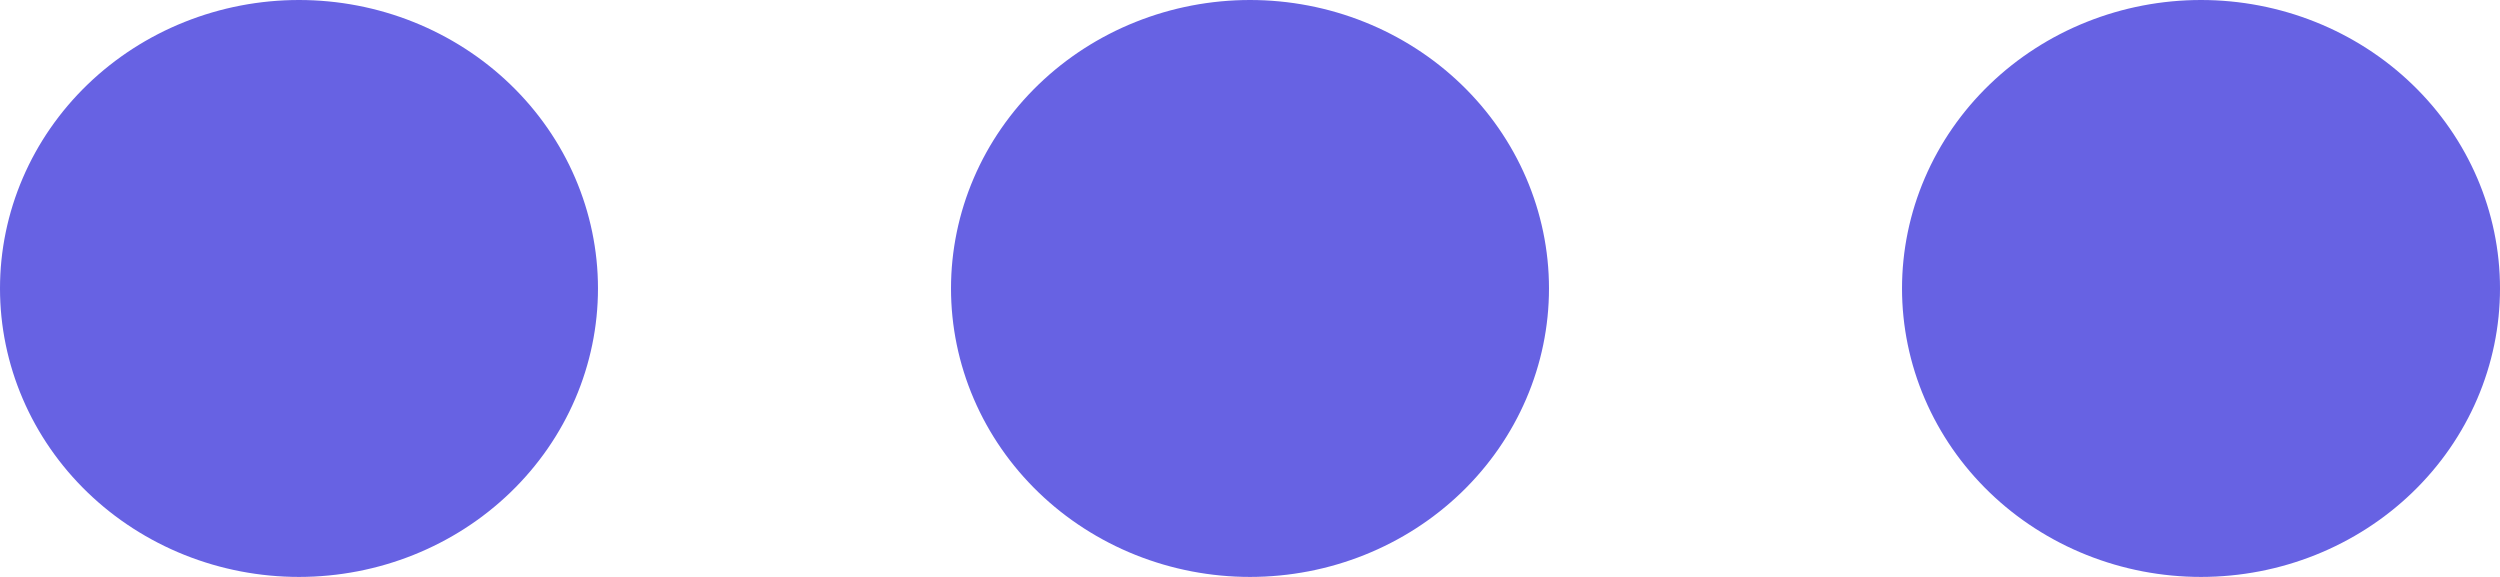 <?xml version="1.0" encoding="UTF-8" standalone="no"?>
<svg xmlns="http://www.w3.org/2000/svg" 
    xmlns:xlink="http://www.w3.org/1999/xlink" style="isolation:isolate" viewBox="100 407.692 800 184.615" width="800pt" height="184.615pt">
    <switch>
        <g>
            <path d=" M 500.011 407.692 C 487.445 407.692 475.002 410.08 463.393 414.719 C 451.783 419.358 441.234 426.157 432.35 434.729 C 423.464 443.3 416.415 453.476 411.607 464.675 C 406.798 475.874 404.323 487.878 404.323 500 C 404.323 512.122 406.798 524.126 411.607 535.325 C 416.415 546.524 423.464 556.7 432.35 565.271 C 441.234 573.843 451.783 580.642 463.393 585.281 C 475.002 589.92 487.445 592.308 500.011 592.308 C 525.389 592.302 549.725 582.572 567.666 565.257 C 585.607 547.942 595.682 524.46 595.677 499.979 C 595.671 475.497 585.584 452.021 567.635 434.714 C 549.686 417.407 525.345 407.687 499.967 407.692 L 500.011 407.692 Z  M 195.688 407.692 C 183.122 407.692 170.679 410.08 159.07 414.719 C 147.46 419.358 136.912 426.157 128.026 434.729 C 119.141 443.3 112.093 453.476 107.284 464.675 C 102.475 475.874 100 487.878 100 500 C 100 512.122 102.475 524.126 107.284 535.325 C 112.093 546.524 119.141 556.7 128.026 565.271 C 136.912 573.843 147.46 580.642 159.07 585.281 C 170.679 589.92 183.122 592.308 195.688 592.308 C 221.066 592.302 245.402 582.572 263.343 565.257 C 281.284 547.942 291.36 524.46 291.354 499.979 C 291.348 475.497 281.262 452.021 263.312 434.714 C 245.363 417.407 221.022 407.687 195.644 407.692 L 195.688 407.692 Z  M 804.332 407.692 C 791.766 407.692 779.323 410.08 767.717 414.719 C 756.105 419.358 745.557 426.157 736.671 434.729 C 727.785 443.3 720.738 453.476 715.932 464.675 C 711.121 475.874 708.646 487.878 708.646 500 C 708.646 512.122 711.121 524.126 715.932 535.325 C 720.738 546.524 727.785 556.7 736.671 565.271 C 745.557 573.843 756.105 580.642 767.717 585.281 C 779.323 589.92 791.766 592.308 804.332 592.308 C 829.711 592.302 854.049 582.572 871.988 565.257 C 889.932 547.942 900.006 524.46 900 499.979 C 899.994 475.497 889.908 452.021 871.957 434.714 C 854.012 417.407 829.668 407.687 804.289 407.692 L 804.332 407.692 Z " fill="rgb(103,98,227)"/>
        </g>
        
            <gravitDesigner:gravitElementRef xmlns:gravitDesigner="http://ns.gravit.io/" xlink:href="#sTnQNcdq57336iiFWMrButkR45TONanP"/>
        
    </switch>
    <gravitDesigner:gravitGraphicSource xmlns:gravitDesigner="http://ns.gravit.io/" id="sTnQNcdq57336iiFWMrButkR45TONanP" version="1"><![CDATA[eMKcw43CmFnCj8KjSBLDh8K/wotnwrUvXcKaw6bCsg0twq00w5jCgAFzJcK2McOQw5UacRoMw6bCvsOMwqjCv8O7w5pUTw8UwrXCmsKXfRhbwrLCnMKhJMO+GRnCkcOxA8O+WMO8wrbDuMKycMOSW8KWw5bCicKbWVXCsHhZw7wWwroPI18nHHx6DMK9w4ZLUsO3YcOywq3CuMO0XhbDj1nDpcOiw4vDl8OFH8KvwovDn14XX14Hw4vDq8Oiw6XDtXnDpWAAwpgRe8Obw4HDpMOEacOpPcKtVVF7wo9xVsKVwo/DgcOXwq/CrwsPwrAAcGrDjV/DhcO/DFN/GX4JHljDl2XCt3PDo8KVIcOzVxXDm1HDncOhUFQKRMOlwqlewq/Ch0nDrMOwwpvCo1ceMGfCi8Khwp4ewr7CvTzCnELCny0cCMKFwr46QmPCp8KmwqDChypjHcKswqhBw5EUwohEGDXCjRvCu8OIw4bDrsKPGAwPwpPDnmJQWsKKAsO0wrVgwq8/PMK8acKZwp8QBMKIwpgDwq7DmMKfWjrCsS/DgcK2w68wChtrwok2wpkeIsOWw4F8w51pVjjCscO2w5LCulrDgX5JH8OXdQvDiyMtLsOZdWDCl19uR2zCrBXDtHIKFMOnw4JQw7jCn1o7w7IWAkEUw60jPsOWw6oFGj06w4LDhcOoEGULOWcTw4bDpMKaY8OdS8KewpUtwqrCgcKRwpbChMOdIiAtYcOlworCj8K1PnHCoQ/DtsKCej3DvsOUw7LCj8KfPEDCkmRLTcK0SsORWHJRwozDh8OODU7Dj8KaVVAiwrxqw67DlBnCg8O2w43CrhnDr8Ohw6DCgcOpw7lswqo1wpjDtwBBwo7Dk8K4w6QQw5/DkMOkWCvCqsObVXHCsTjCjwLDvEksHDFSeUNrKzjCgcOUwr0OQSPCrSEABsKrw7HCqcOWEC4bwoTDtMOgw7jCr3xJRcOAQRPCrcKGw5clSMK8w5RCR8KedsKWw67CnsOcwpvCqilbCsOdw6k+EijDnEhrSMKMUMKgwrvCiBxrDWlUGkHDuEtrwqhDw5rDqsOkaVweXG/DmwPCngQaaMKuwpsQJEEkwqHDicO1w45rYlfCrMOqw5VIayg4wprDskRowqLDtVbCngjCrcKcfmoNB8OpwpEvMMOVwpIwwoHDhhsTFsO2w7rDlsOcw6bCl1DCk8OIw5JeQXrDqjJCZ1Ejwq3DoSDCjT3CvGl1V8OFBcKcw79JwoF+ahXCh8OPPcKQe8O3w50ew543w7DDuUTDtMOGNSHDu8OmcGbCoMKsC8KVw7Mxw57DuVTCmmc9PcOSMsKqJgPCssOiS8KnwonDlidDw4HCgcKiw5vDtF9xwoHDusKxIsK3wofCmn5Swod5cMOSw657w5w+w6NbQ0clOkTCtEMSZyxDEsOJwqNlOCPCrVR+eMKwwqjDi8K7w5rDgAjCnAQOw6BGNR8fwpoew7DCtsO6w64swq9jXVjCtzHDn8KuWsKkNkPDrsOawoTCh8OWwpbDrMKYwrnCpMOUKWtHWsK4QcOhwoBSU8KZwppow4nCrsKdAcOOwovCucOjw4/CvsKRw7vCjcOyQcOjwqPDlnJFwqMRw5A8wpHCvhxjw67CsBfDrMKuXinClxt+wpYMQRtpEQfDlAViVTTDtsOlw6nDtMObw4NUeH7DlVXCj8OWwprDlHHDvDbCthInSMKLwqHDnT5nVMKFw7/DvMK7woJ/XcKiOMK2woJRBF7DgxDCgcKsXsKgw4fDtwMzDEEvGMK0w751RSAowoRDw7AaQ8ORNcO6dMO1e2zDncK5wrdWLyg3U8KIwrZrOl3DocOZNTc3w5sAwo7CosKKPWElWBbCnTfCrMO3d8OPw7d/w4xXwrrCncKUS8KrFGY6wqRwwrDCosOIAcOlXsO2w6DCgsOsD2t+w53CvC7Cvj/CmMOzwr/DkcOiRsKCJV/DvwYtw7jDhWcVbMK2w4M3JzXDoz17K3fCpCQawojClsKzwrrCgsOzw6gKE8KWOBZbwrdRw5pqw7lQKsOwBC1LIcKDwpXDtQwtwpvCoypsw47DlcKdFMOMw55UKsKGw4PCo0rCi2IMYyrDpgzCp8OsKG06KR8VaMKGFm1HMAo+QQvCukUzJcKcwqEFw4JKw6vDlsOjwrfCg216UGPCncOdbcOXwq/Cr8KrwrMWwofCu8Kgw50rI8KtEMKDTAXCmcKhw6Vyw5rDukozQUvCh8O4d8OFwp7CocKlw6DDnE1lw4vCjkQcFcOGw6fDkHLClzIYHMK2wqp9woldTBtrwp3CqcKAV8KqGVp2NhQpw5YELcOkwo/DjzvCtMO0VHUkaTLCqcO4wr13w57DsMO4wqk9RMKqwrVMHMOuwprCryJ0w5w+wobDi8OnaBnDjFPCtAxxeTPCtMOswoPDjg1tOgI6wqzCtMKnwoDDo0lyTXslwrXCtcOuw4rCrTLCmsKRw5YQwoA2Q8OLEG4yQcOLwpDCr2rChsKWw7LCssK3wrnCisKUQMOsbMKuwpDCsMOSc8KYcTbCvcK7VMOPwqF6w5vCmSPCrSExw4UMLUMaP0/DkDLDlCE0Q8KLwpZxSsKmw6rDh8KNKS11wobDgBNeTMK2w4Yqwqw6K8KNA3/CjMKWwqHDoMKgGVrDnsOKc8KCwpbDoSDCtTPCtMOkKww3OmVPwpDDu27CiVvDtgY5HMOgwpNqwrfDhcOZM8OKZTnDkhoOUjtDCy/CsWsFwpvCoMOFw7DDiMOsA8K0EG3DlFUtSsKHWw3DoMKVd2ksw7ZUQsOrVAhZw5nCgENywqR1wr86w7pHaMOhLsOvw5FCwpE8C8KkGVrCqjvChMOsGmzDicKqGMOfwpfDrnJFwpt3w5g7HcOKw6sNw4PDj8O5WMKrJCUWw6xnaMKJw5oNC8OECVpEw6nCkn3CgBbCtlbDkXbCp8KLNADCksKwwpfCpDzCo8Obw7XDhlp6woLCp8ORWsKUwo7CtMOoVMO8CC3Drh3DksOfwqHCpWjCqMOdB8KNL8K/w58dw7fCscOfwrUCQipwwrrCrUhzHHo+GMK9wpMGw5Zhw5zCozAhWSvDuD8CLVHDisKYw4huFcOQYBvCu8Kew4HCpsKVJmnCisK3M8OYKjjComHDvh4tw7zCkV3Cgzg4wpZ7wpM8JhQFw5/ChMKTwrbDicO5w63DpcOAJsOsHsO+O8K0woTClR0fw7LCv0HCi8K+JVFgw4x2WMOOQ8O+TgTCu17ChUVmS8OxSXvCs3siYMKNKsK+X8KVwoIawqXCjXDDix5oE8K0KGZZAXvChhbCqT8vDz5TQQxqcwDDgWkSXFvDpkzCoRvDpsKew7TCrj9KW8KTw6EtOMONw5ByWho5cCZow6nDk0sMDjPCtMKww54lwpHDtRtWwrUyYcOowpjCsBZ2KHFPdMKew47DiVwgw5TCkcKWw6peEnDCnsKhw6VMRVfDoE/DkMOibsOBBcOMw5ECw5TDvcKNORZcVsOXdsKewpfDl1xMUFxNwoojw5PDn8KjGsKzw4ZowrnCgQDCuDPCtMOIwp/CgAfCrHdPLcK4w7fCvA1+wocWCBB3TcKLwqLCvsOvw6DCvcOOw5zCqMOEYMOSYxEwwqgpwpRmMW7Ci8KDB8OtwoPCp8KWwofDmcKawqBlwohrwo4WB8KLaCwqasOTwotXwqnDrsOsfUArw4lSw5jCkUvDrXYRKXTCpDUEw7ABWsKew6HDqhPCtAzDuXJnaGEvw7x2W8KVaBwKwpnCmVMbwrtWwrs1XsKYJsO5wrgHw55Ow7fDsMKZGHvChsKWIcKNw74ELUMdwp5maGFLPsOYwq/Clw3Cl8OawpBuw7DCssKaw4FBBDhNw5nCq8KpwqI7w6PCu8OgwqHDoE4zwrTCvMKVw6cELcODQQIzwrTCnEvCtMOgdsKbVVkzwpLChMOeDyYhQlfCk1bCnW7DrcKvSwIfaQ0HCcOMw5ByFSICGBPCtFwEwpcDw54MLWvDncKTw4PCnQrDrzzCqGtkSsOkFcKqdcKQw5vCvsOSw73CqMKFTsOuSCsgYRp4M8K0LMOPwowEw7wJWkhyAz54agnCtSIgw7PCuDkwwqjCocKuWMOPwr57w5xKwq1PTcKnw68SRz7Cj8K0LMOww7Awf2rCiT8Tw4rCu8KnFlfDkDhgw47DkBLDtMKdwrPDjWrCicOQIQvDnChfw43ChMOYOcKdw7MTw4oKd8KUw6VHWsOgwrbCkcOAccKGFsKqwq1oYEzDkMOiB8OQR8KNw49PI1TCksOuPcOmw6oJwp3ClMOZwo7DmMOGwqcjXUlab8KhKT7CrsO5wqIwCMOgw7wjw5AiSgrCjlTCj8KbTXnDo3hrODjDiAVfbTrDncKnSMK2wrbDlcOle8K0w5Bxw5jDu8KOw5tqacKNVMKlwprChQHCgsOAw63CpkDCqiDCpxUGf8Kiw6XDm8OLaMO5w4PDqsKfwovDv8K/wqx9WMK6w7fDtMO6w4fDsMOCLsKzw4LCpBLDnkx/wr7Cr8OLGMOfD8KFw4fDsF8Pw4nCt2l+GMOHw4rDj8KpP2fDogdoXz/Dn8Osw73CnlXCj8Ohw7bCl8KvMMKEwr4Qw7gLwoLCrMK/LcK+wr/CvF1swqfChcOrFR9cwq7CmH3DlcKuwp/Cl8ObwrHDs8KcWFfDlTDCusOFwosvw5jDt8OHasO/w73CsMOCworDjhzCk8KDXWbCusKXwosywqbCtMK2wqHDnT1iW8OFZcKUwpfDsEPDp8OHBj9dFhbCvC/DhVo2wqNKwqQKw4TCpgrDk8Opc1nCvsKVw77CvlXCpcOFw7fDvwIxMRTCnA==]]></gravitDesigner:gravitGraphicSource>
</svg>